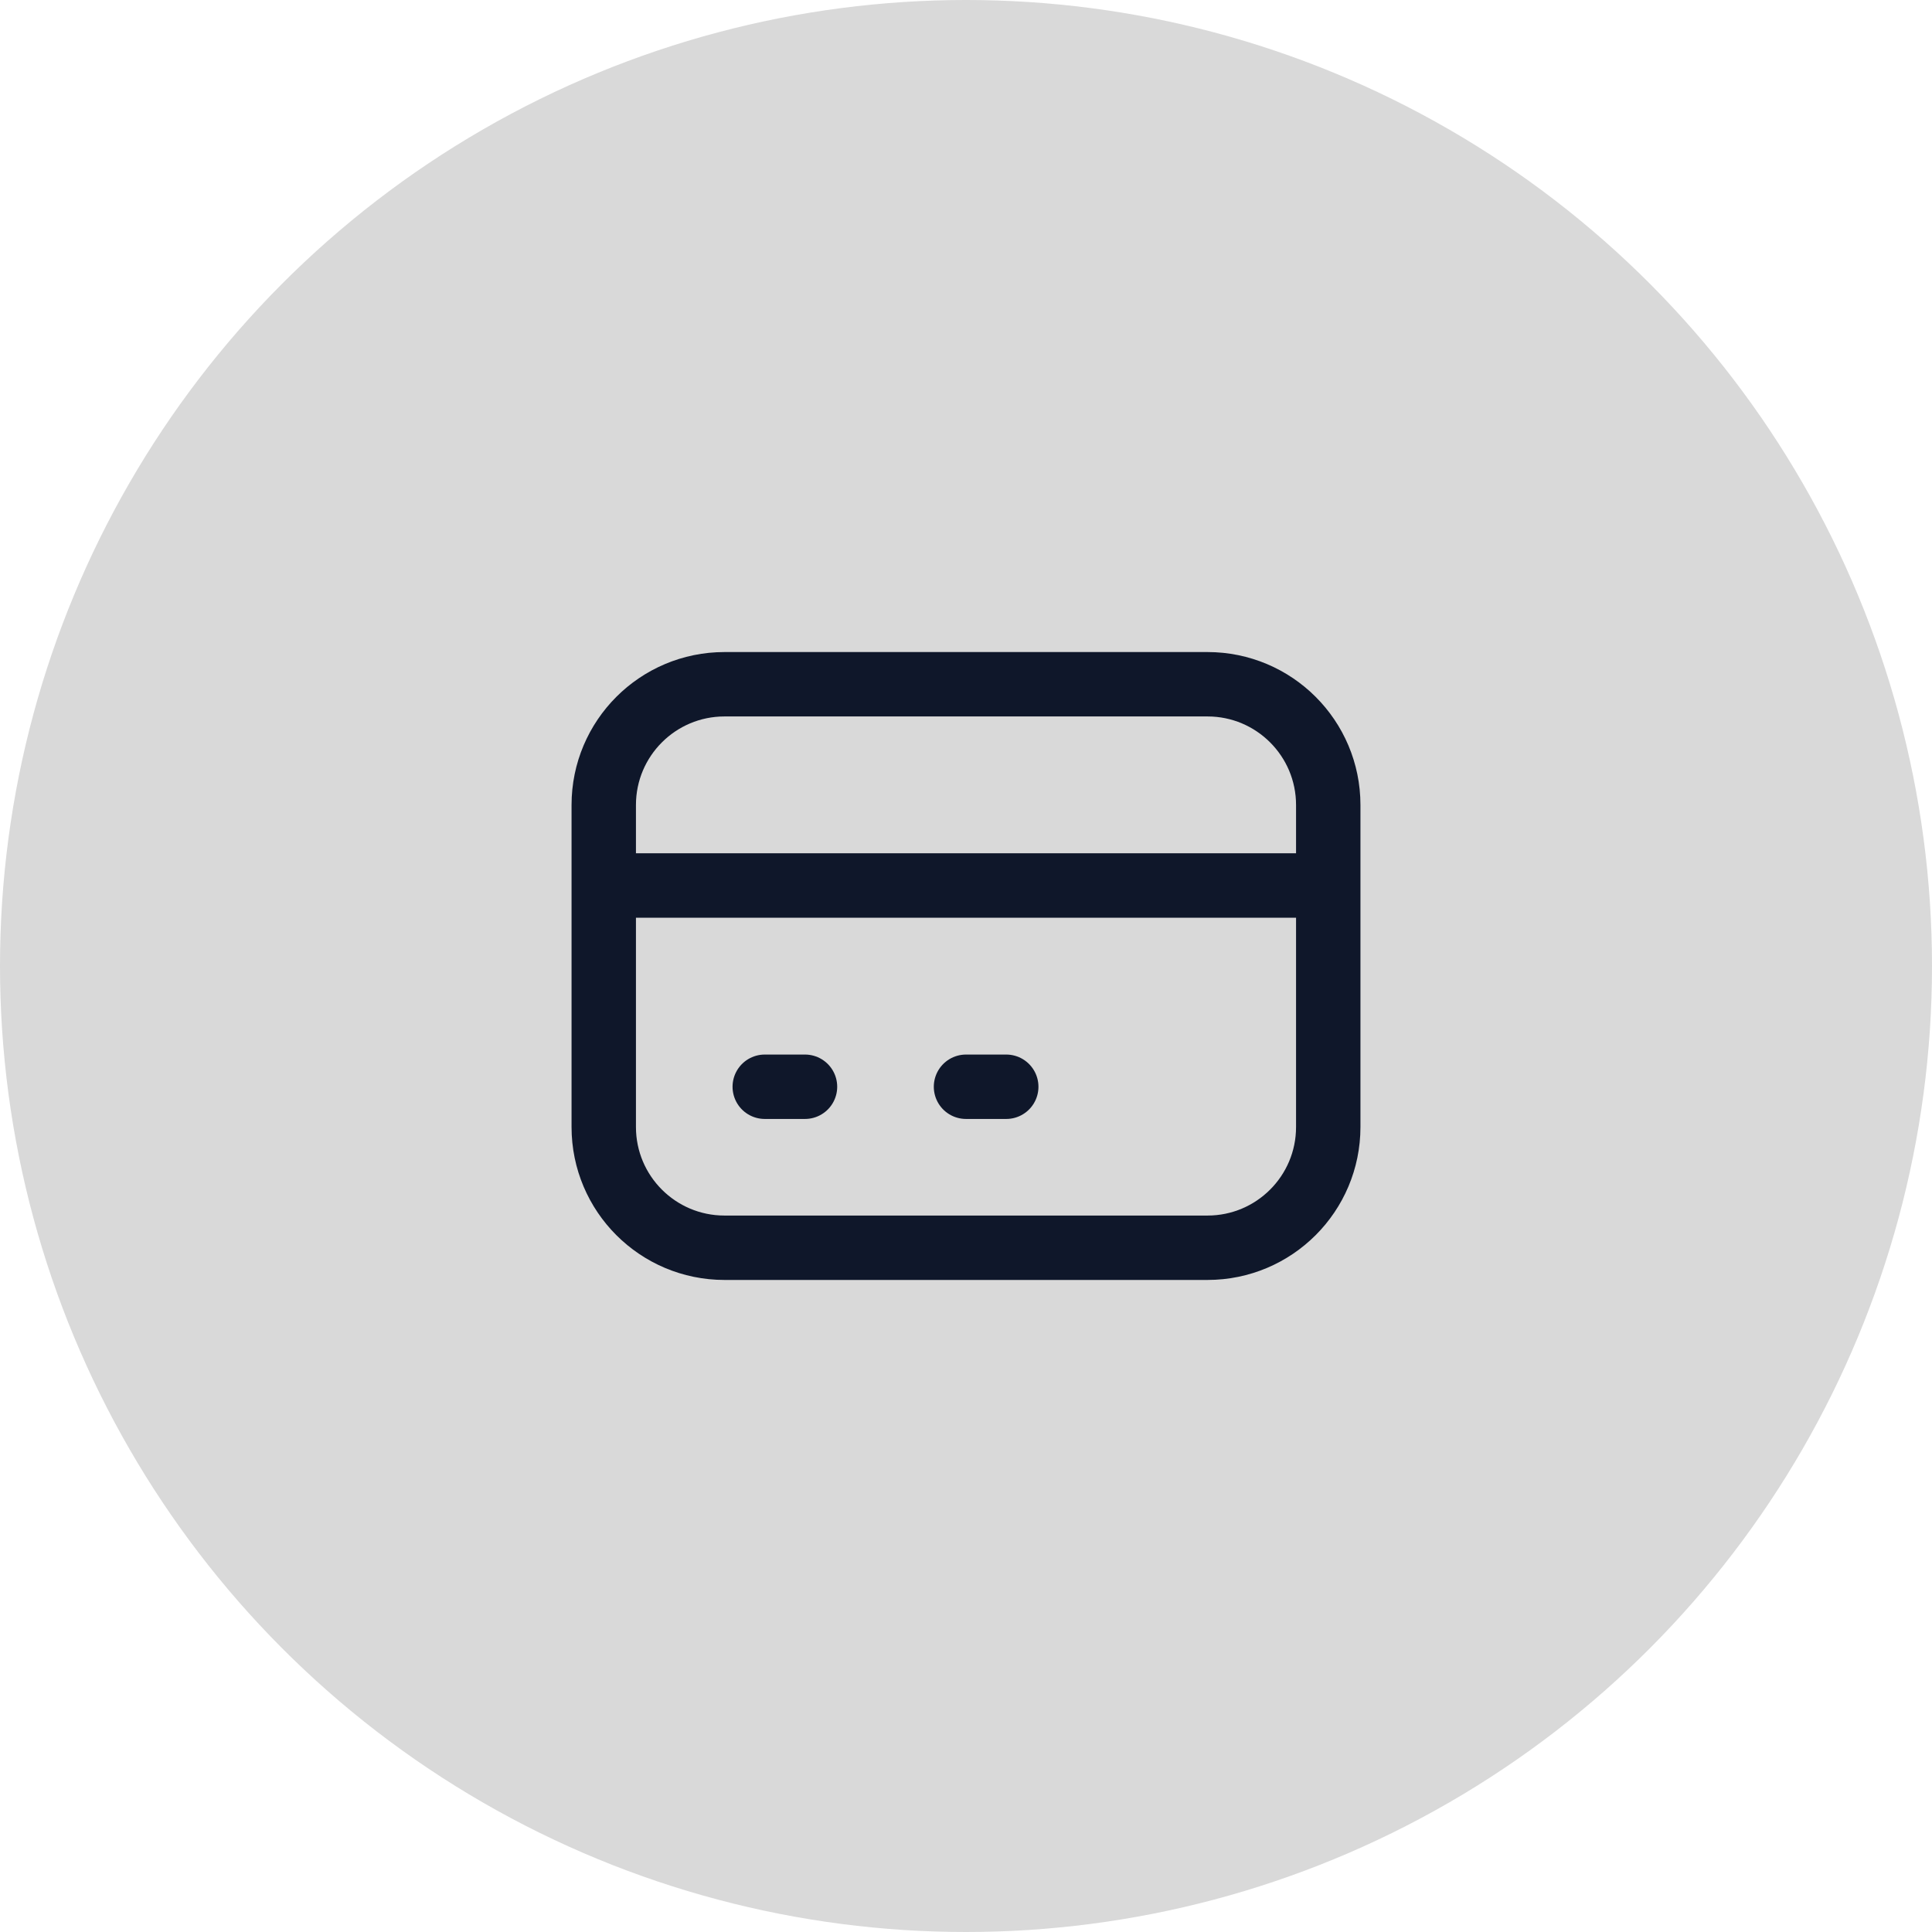 <svg width="60" height="60" viewBox="0 0 60 60" fill="none" xmlns="http://www.w3.org/2000/svg">
<circle cx="30" cy="30" r="30" fill="#D9D9D9"/>
<path d="M18.75 27.5H41.25M23.75 33.75H25M30 33.75H31.25M22.5 38.75H37.5C39.571 38.75 41.25 37.071 41.25 35V25C41.25 22.929 39.571 21.25 37.5 21.25H22.5C20.429 21.25 18.75 22.929 18.75 25V35C18.75 37.071 20.429 38.75 22.5 38.75Z" stroke="#0F172A" stroke-width="2" stroke-linecap="round" stroke-linejoin="round"/>
</svg>

